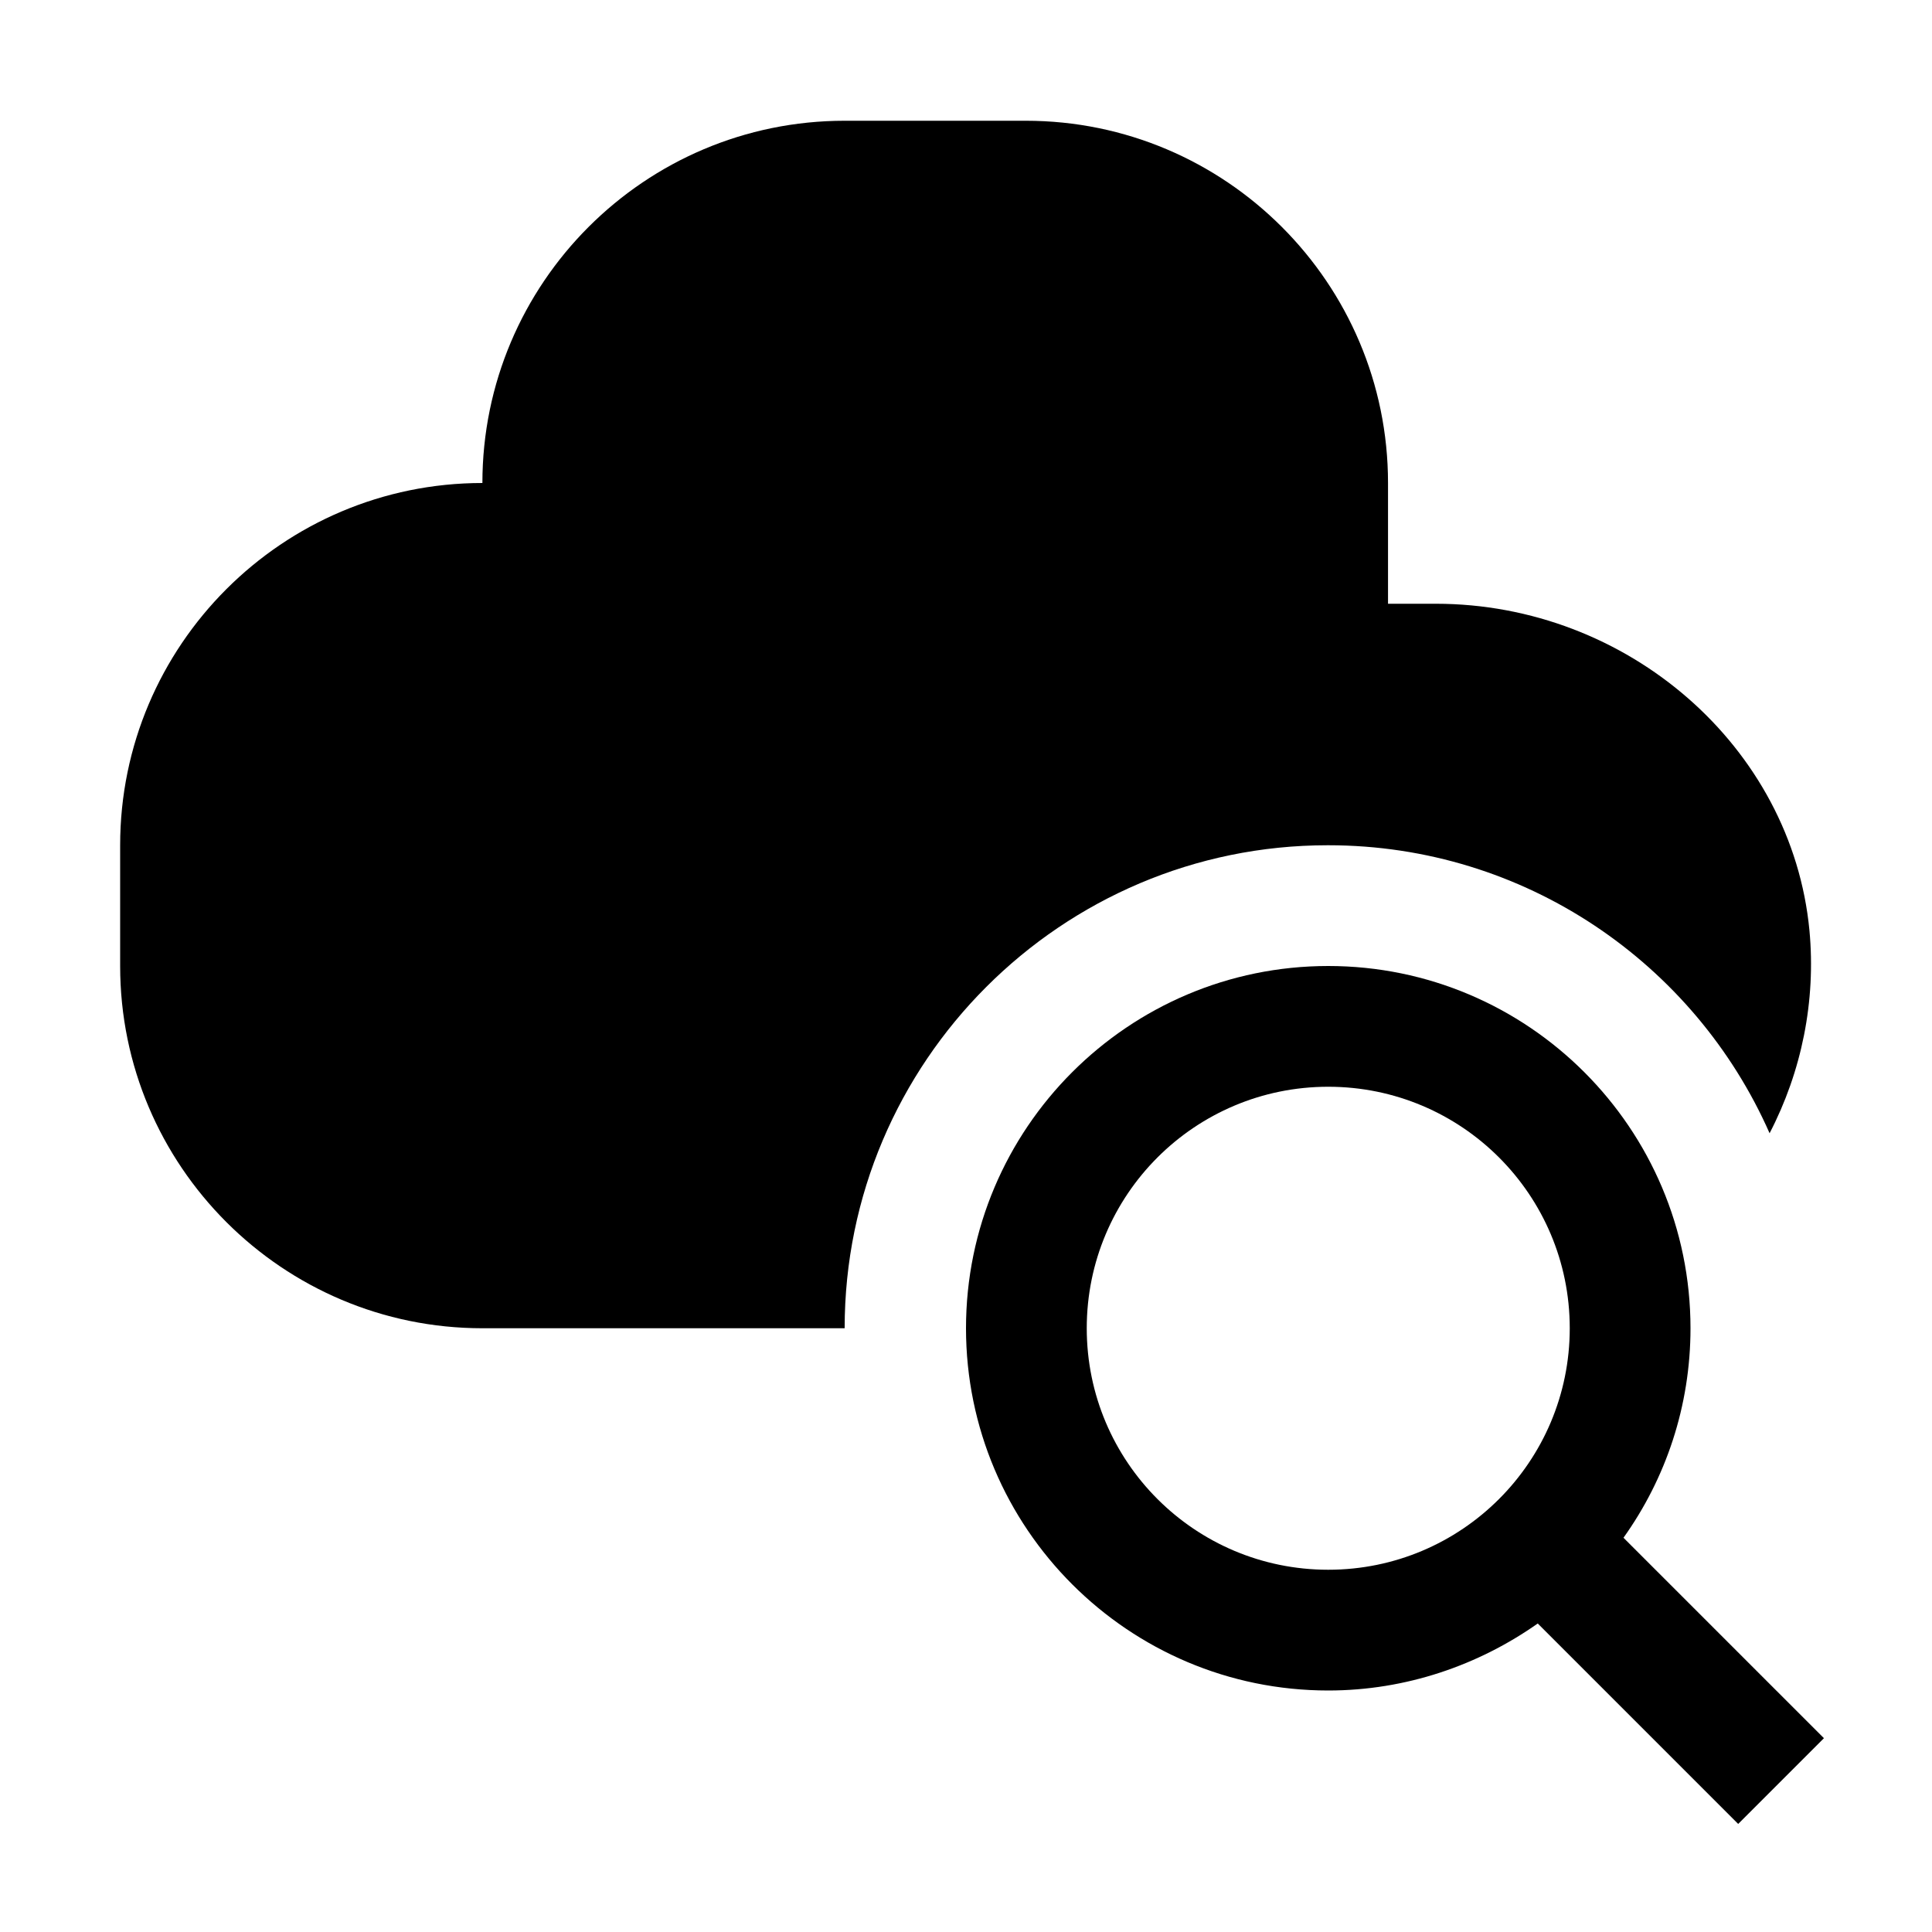 <svg viewBox="0 0 32 32" xmlns="http://www.w3.org/2000/svg">
<path d="M29.31 18.77C28.07 15.96 25.26 14 22 14H21.99C17.58 14 13.99 17.59 13.99 22H7.99C4.68 22 1.99 19.31 1.99 16V14C1.99 10.69 4.68 8 7.99 8C7.99 4.69 10.68 2 13.99 2H16.99C20.3 2 22.99 4.69 22.99 8V10H23.78C26.96 10 29.68 12.37 29.97 15.41C30.08 16.58 29.84 17.75 29.31 18.77Z" fill="black"/>
<path fill-rule="evenodd" clip-rule="evenodd" d="M26.89 25.47L30.21 28.79L28.79 30.21L25.47 26.89C24.49 27.58 23.29 28 22 28C18.69 28 16 25.31 16 22C16 18.69 18.69 16 22 16C25.31 16 28 18.69 28 22C28 23.29 27.59 24.49 26.89 25.47ZM22 18C19.79 18 18 19.79 18 22C18 24.21 19.79 26 22 26C24.21 26 26 24.21 26 22C26 19.79 24.21 18 22 18Z" fill="black"/>
</svg>